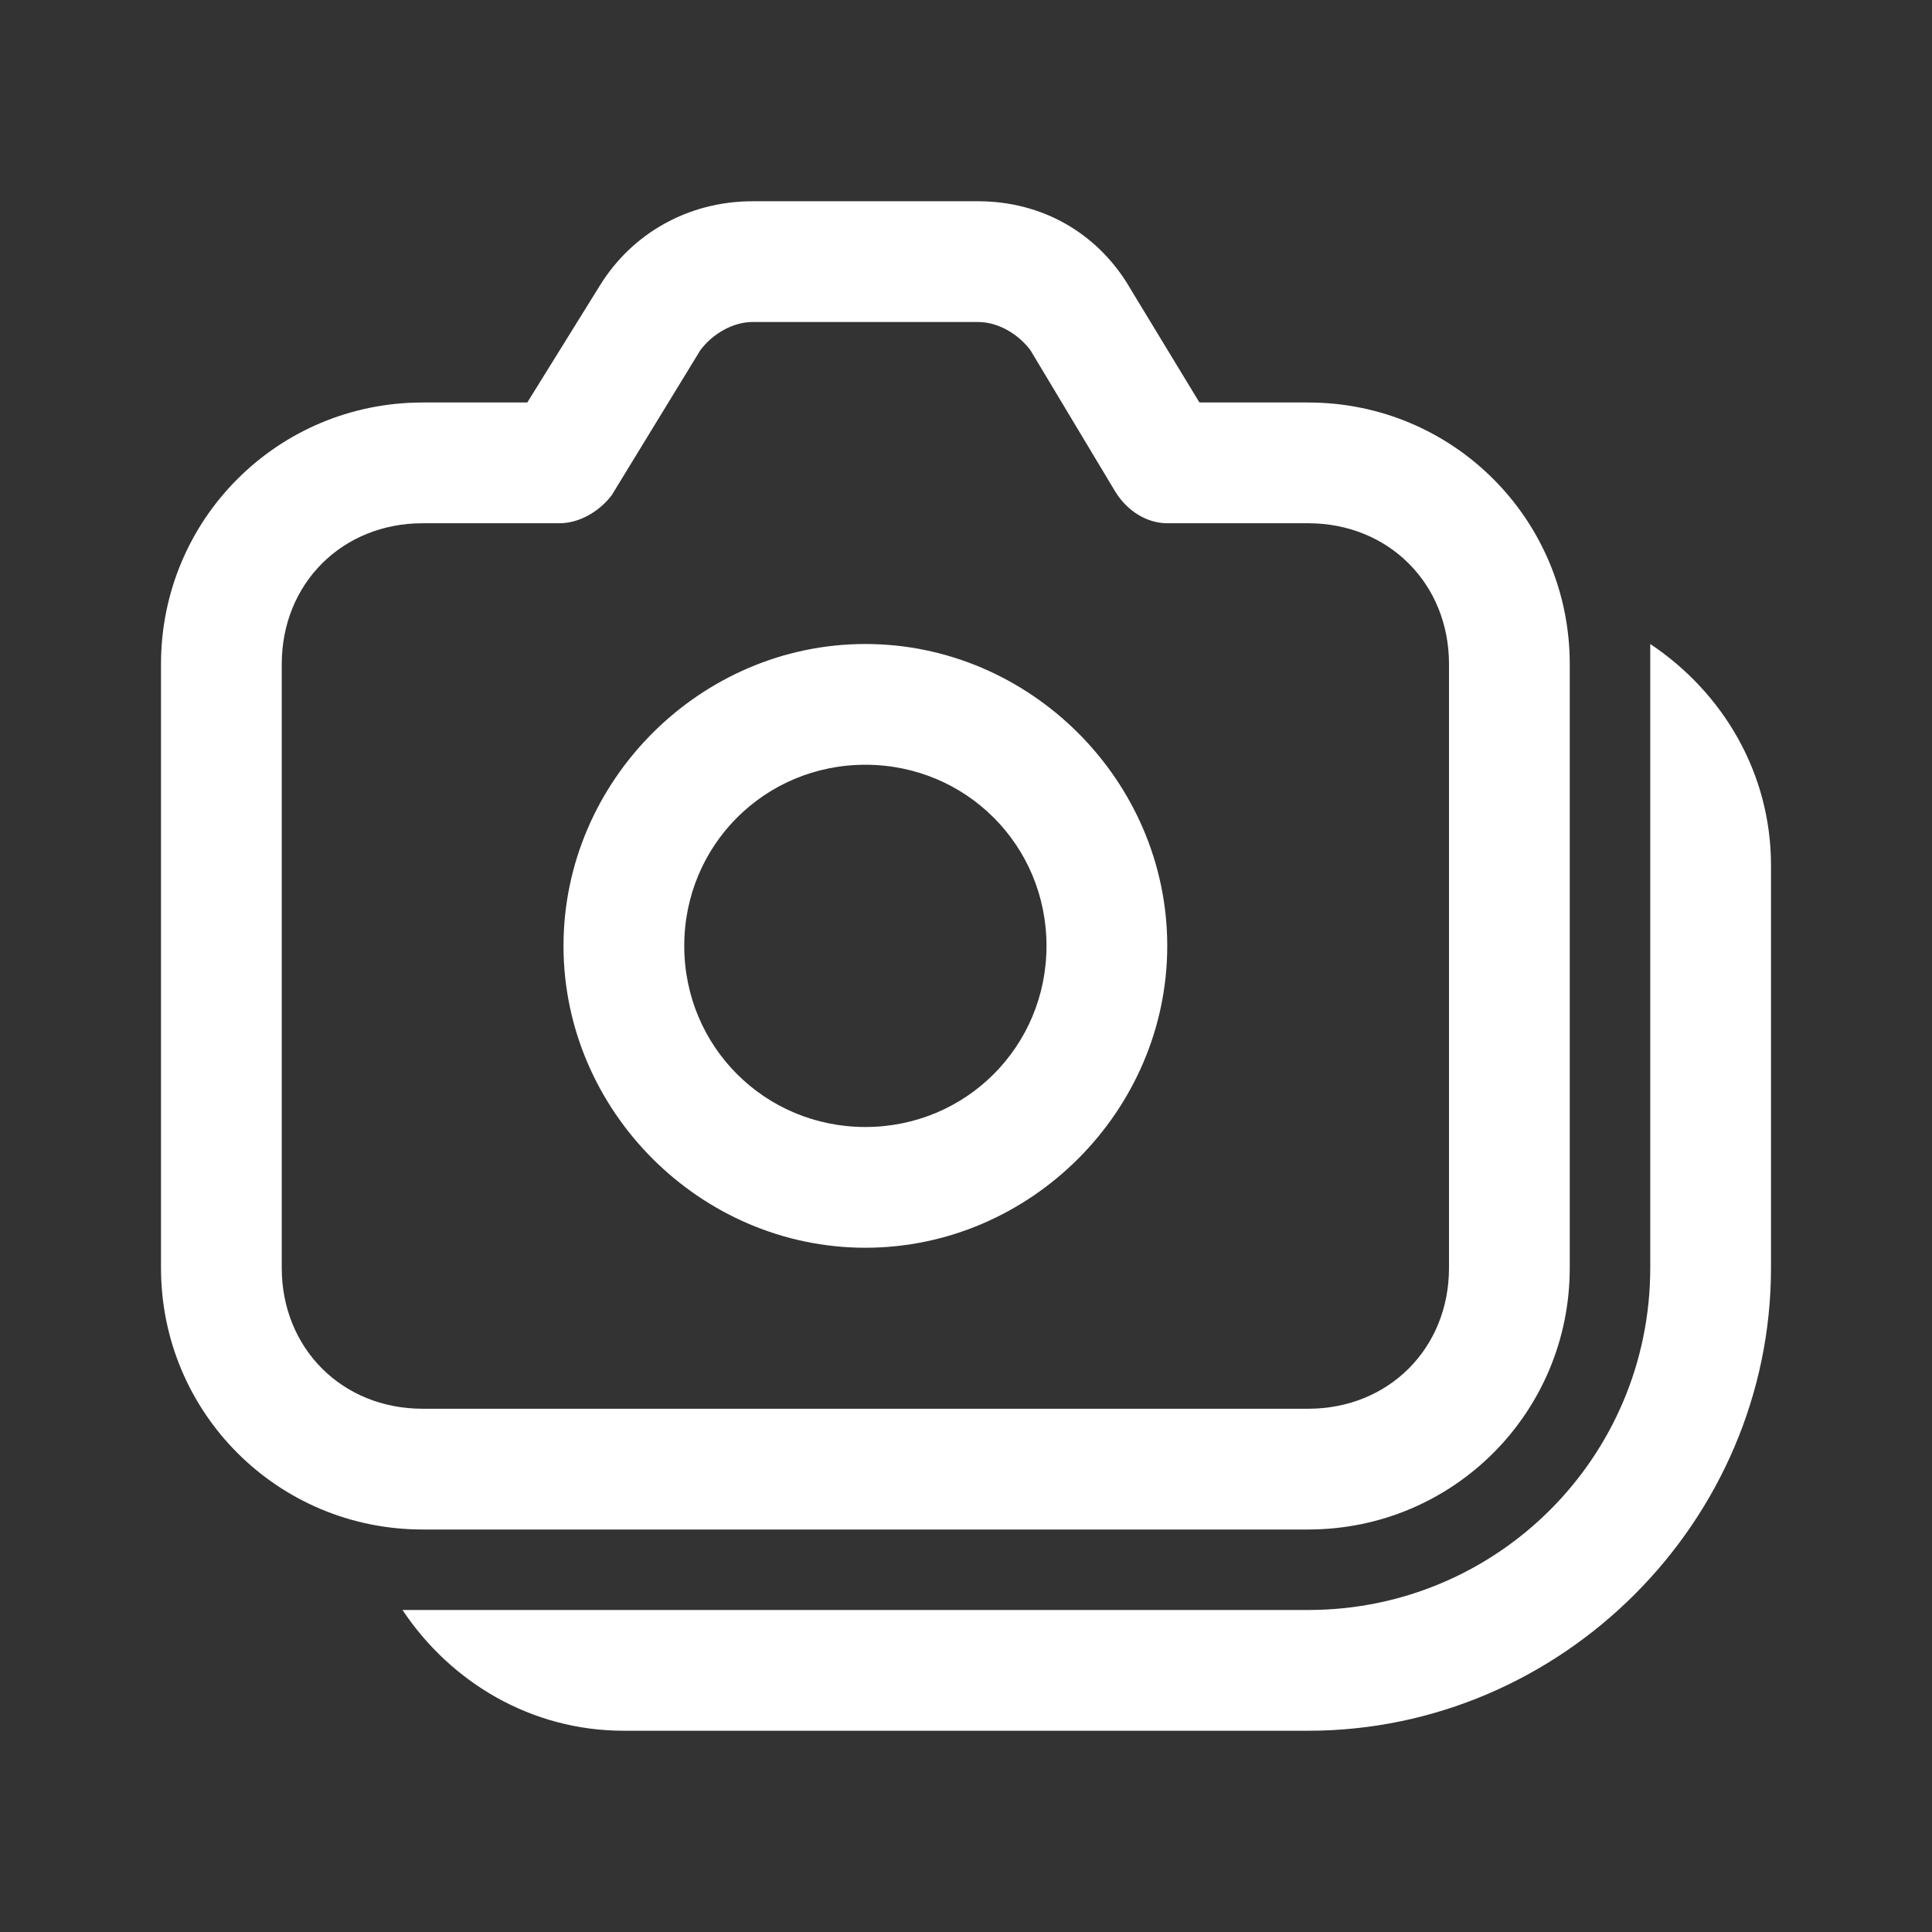 <?xml version="1.0" encoding="utf-8"?>
<!-- Generator: Adobe Illustrator 25.0.1, SVG Export Plug-In . SVG Version: 6.00 Build 0)  -->
<svg version="1.1" id="Layer_1" xmlns="http://www.w3.org/2000/svg" xmlns:xlink="http://www.w3.org/1999/xlink" x="0px" y="0px"
	 viewBox="0 0 48 48" style="enable-background:new 0 0 48 48;" xml:space="preserve">
<rect x="0" y="0" width="48" height="48" fill="#333333" stroke="none"/>
<style type="text/css">
	.st0{fill:#FFFFFF;}
</style>
<path class="st0" d="M18.7,5c-1.6,0-3,0.8-3.8,2.1L13.1,10h-2.6C6.9,10,4,12.9,4,16.5v15c0,3.6,2.9,6.5,6.5,6.5h22
	c3.6,0,6.5-2.9,6.5-6.5v-15c0-3.6-2.9-6.5-6.5-6.5h-2.7l-1.7-2.8C27.3,5.8,25.9,5,24.3,5H18.7z M18.7,8h5.6c0.5,0,1,0.3,1.3,0.7
	l2.1,3.5C28,12.7,28.5,13,29,13h3.5c2,0,3.5,1.5,3.5,3.5v15c0,2-1.5,3.5-3.5,3.5h-22c-2,0-3.5-1.5-3.5-3.5v-15c0-2,1.5-3.5,3.5-3.5
	h3.4c0.5,0,1-0.3,1.3-0.7l2.2-3.6C17.7,8.3,18.2,8,18.7,8z M21.5,16c-4.1,0-7.5,3.4-7.5,7.5s3.4,7.5,7.5,7.5s7.5-3.4,7.5-7.5
	S25.6,16,21.5,16z M41,16v15.5c0,4.7-3.8,8.5-8.5,8.5H10c1.2,1.8,3.2,3,5.5,3h17C38.8,43,44,37.8,44,31.5v-10
	C44,19.2,42.8,17.2,41,16z M21.5,19c2.5,0,4.5,2,4.5,4.5S24,28,21.5,28S17,26,17,23.5S19,19,21.5,19z"/>
</svg>
